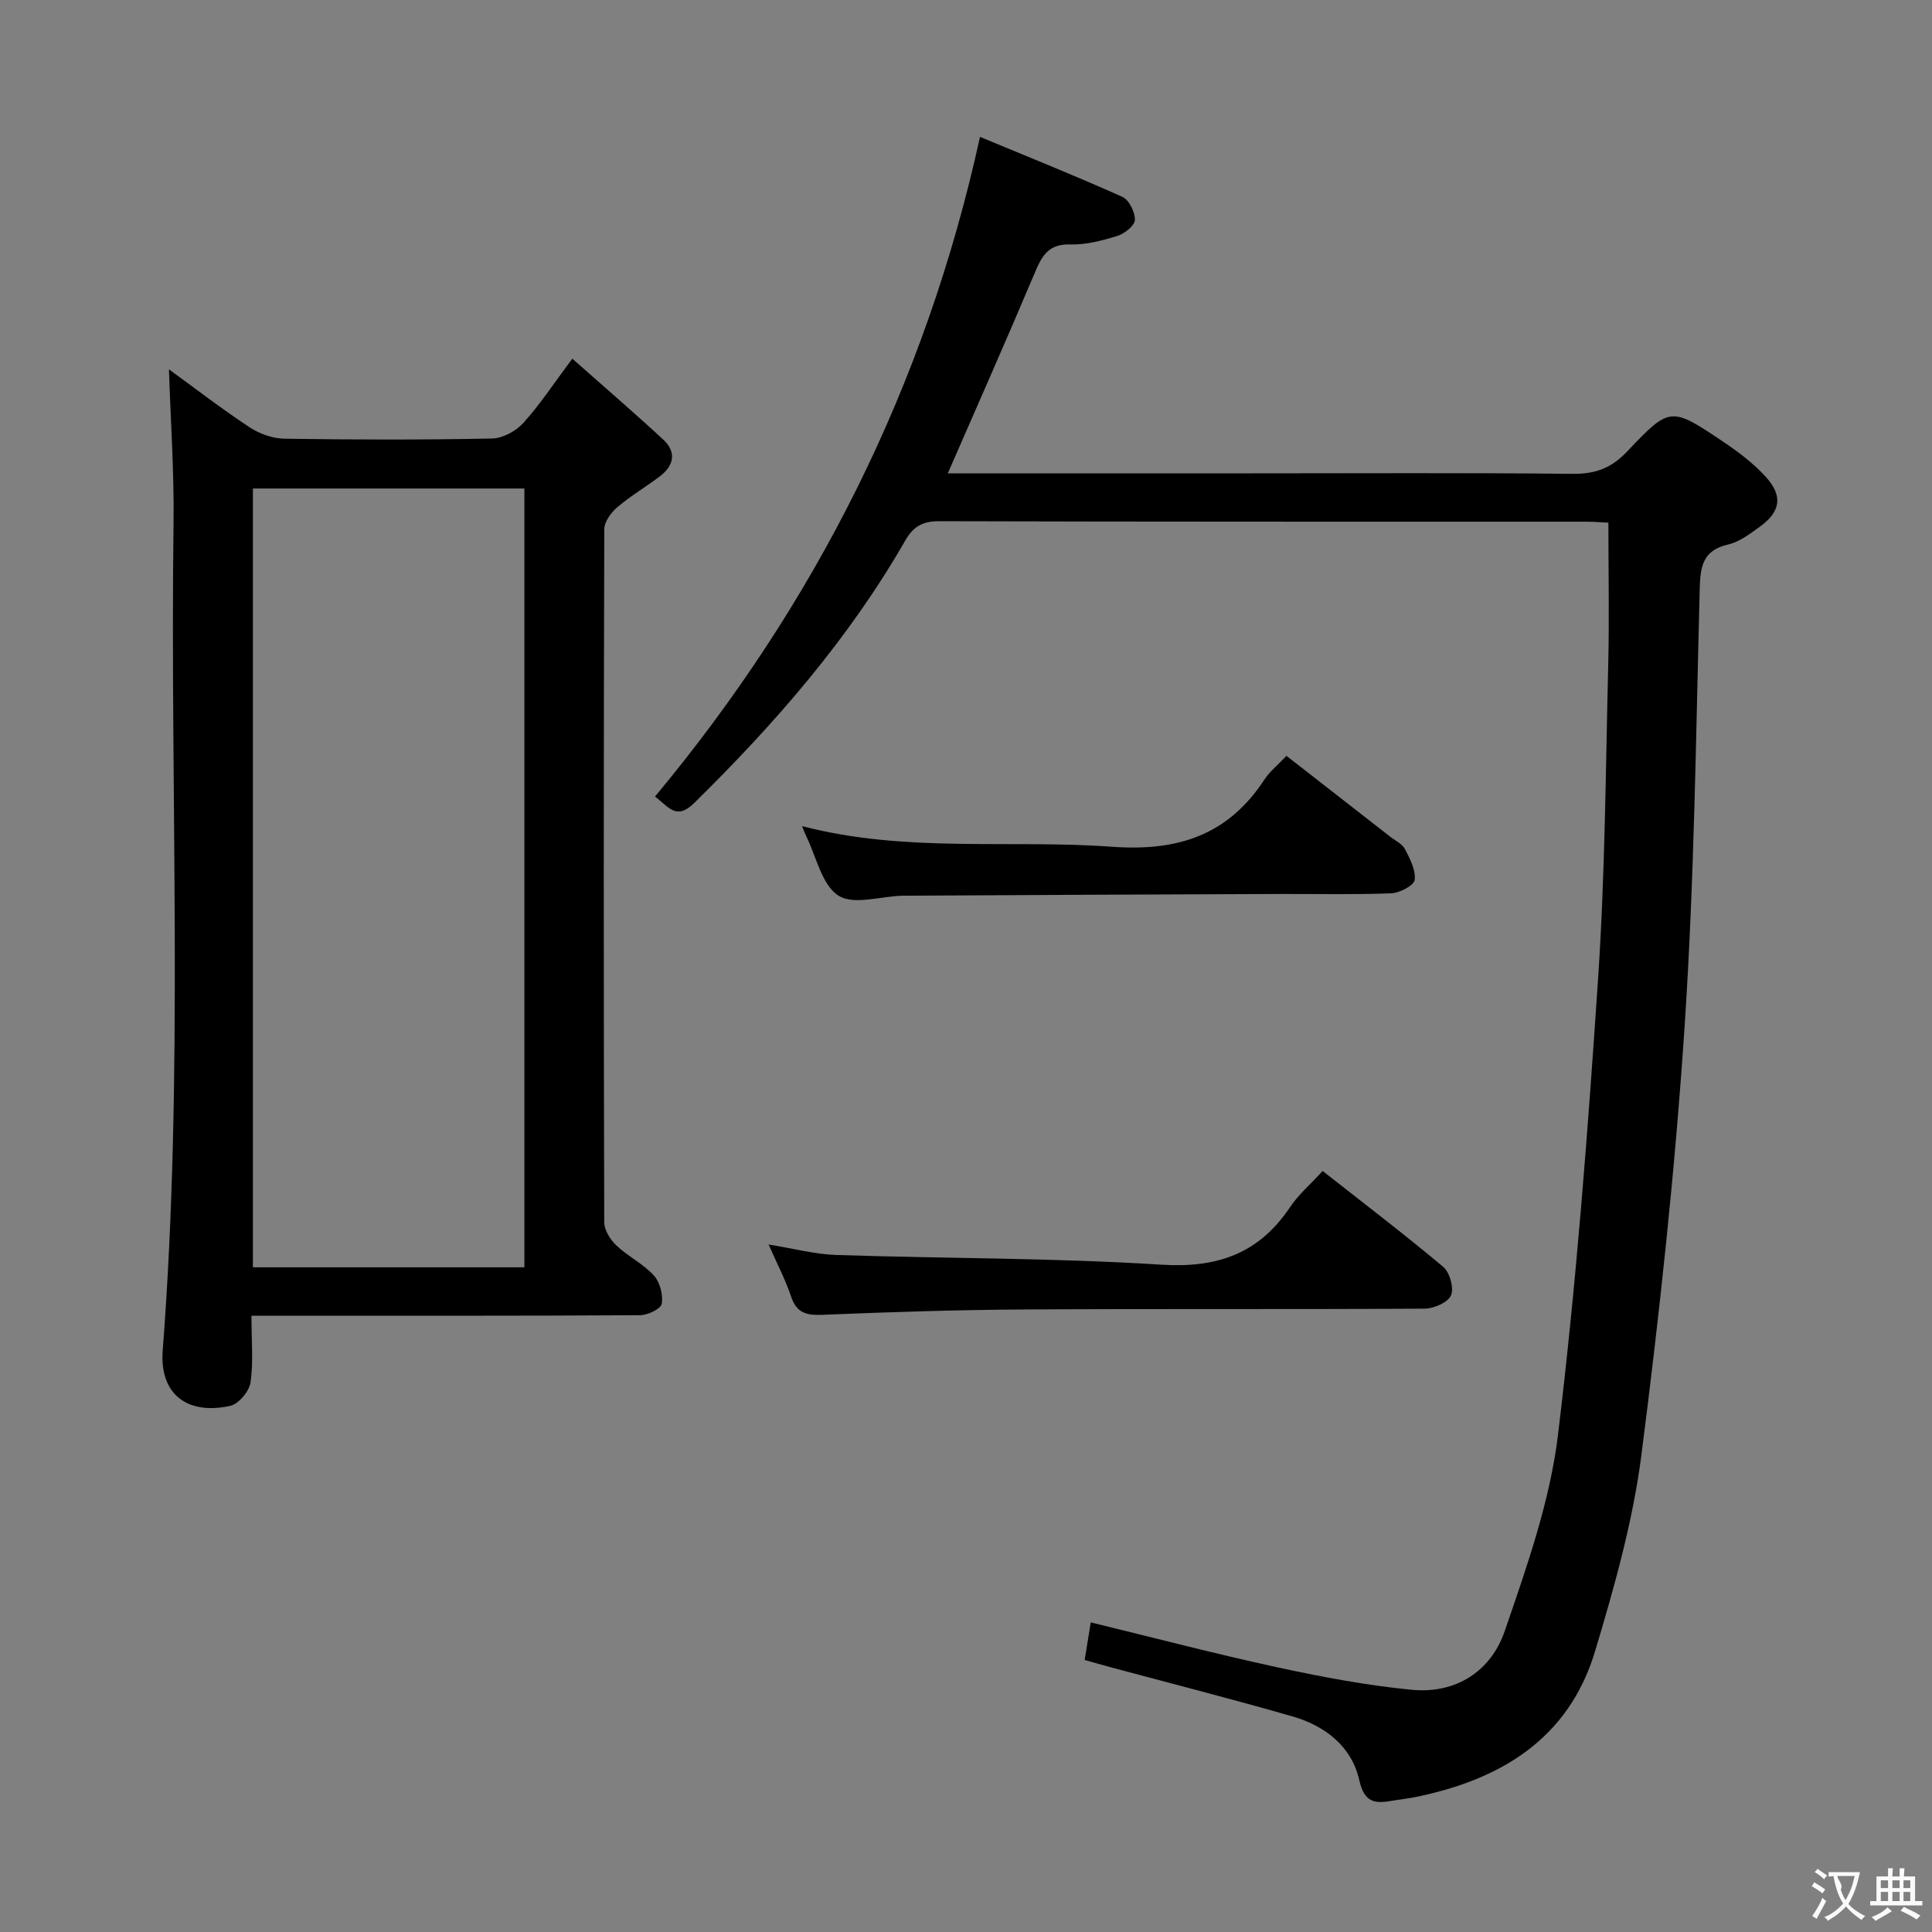 <svg enable-background="new 0 0 400 400" viewBox="0 0 400 400" xmlns="http://www.w3.org/2000/svg"><rect x="0" y="0" width="400" height="400" fill="#808080" stroke="none"/><g fill="#010000"><path d="m196.23 98h62.89c22.16 0 44.33-.13 66.49.1 4.69.05 8.02-1.18 11.3-4.65 8.82-9.33 9.04-9.25 19.78-2.05 3.15 2.11 6.27 4.47 8.83 7.25 3.69 4.02 3.16 7.29-1.21 10.43-2.01 1.45-4.16 3.1-6.48 3.64-5.46 1.25-5.81 4.75-5.93 9.5-.78 30.11-1.12 60.26-3.12 90.29-1.97 29.66-5.16 59.27-8.95 88.76-1.76 13.71-5.59 27.27-9.58 40.57-5.49 18.28-19.69 26.71-37.45 30.27-1.47.29-2.96.44-4.44.7-3.57.62-5.86.57-6.94-4.26-1.56-6.96-7.06-11.24-13.81-13.18-12.59-3.62-25.29-6.86-37.94-10.26-1.57-.42-3.13-.88-5.1-1.43.43-2.65.81-5.03 1.26-7.78 13.16 3.2 25.77 6.51 38.51 9.27 9.22 2 18.54 3.77 27.92 4.68 9.12.89 16.41-3.79 19.28-12.16 4.56-13.27 9.36-26.84 11.03-40.65 3.79-31.32 6.18-62.83 8.29-94.32 1.45-21.57 1.57-43.23 2.1-64.86.24-9.64.04-19.28.04-29.64-1.07-.05-2.81-.21-4.54-.21-44.66-.01-89.33.03-133.99-.1-3.46-.01-5.37 1.08-7.06 4.02-11.7 20.39-26.98 37.9-43.68 54.32-3.75 3.69-5.33.74-8.12-1.33 33.23-39.93 55.96-84.96 67.29-136.58 9.74 4.05 19.7 8.03 29.48 12.42 1.38.62 2.65 3.18 2.58 4.79-.05 1.19-2.17 2.85-3.67 3.31-3.15.97-6.51 1.85-9.75 1.75-4.71-.14-5.96 2.68-7.45 6.22-5.73 13.59-11.71 27.07-17.86 41.17z"/><path d="m52.06 272.41c0 5.22.43 9.61-.2 13.84-.27 1.83-2.47 4.44-4.2 4.82-8.96 1.96-14.67-2.48-13.97-11.49 4.4-57.04 1.5-114.17 2.24-171.25.14-10.59-.61-21.18-.95-31.86 5.21 3.78 10.79 8.09 16.65 11.97 2.06 1.37 4.8 2.35 7.24 2.39 14.33.22 28.66.25 42.98-.04 2.21-.04 4.94-1.51 6.47-3.19 3.43-3.77 6.24-8.09 10.17-13.34 6.54 5.79 12.77 11.15 18.8 16.72 2.79 2.57 2.29 5.38-.64 7.61-2.9 2.21-6.08 4.07-8.85 6.43-1.29 1.1-2.69 3.01-2.69 4.56-.14 47.82-.14 95.63-.01 143.45 0 1.64 1.24 3.63 2.51 4.82 2.4 2.28 5.55 3.8 7.76 6.22 1.27 1.39 1.95 4.02 1.63 5.88-.17 1.04-2.91 2.34-4.5 2.35-24.66.15-49.32.1-73.97.11-1.96 0-3.92 0-6.47 0zm.3-171.27v161.24h56.21c0-54 0-107.55 0-161.24-18.83 0-37.29 0-56.21 0z"/><path d="m273.84 242.44c8.62 6.78 16.95 13.12 24.95 19.84 1.36 1.14 2.27 4.38 1.63 5.9-.62 1.46-3.52 2.75-5.43 2.76-27.64.17-55.29.01-82.93.17-13.97.08-27.94.54-41.9 1.11-3.3.13-5.27-.46-6.38-3.8-1.15-3.44-2.86-6.69-4.65-10.76 5.09.82 9.55 2.02 14.04 2.17 22.43.74 44.91.59 67.3 2.01 11.61.73 20.18-2.31 26.62-11.91 1.73-2.59 4.19-4.69 6.75-7.49z"/><path d="m166.06 171.04c21.57 5.61 42.99 2.73 64.13 4.27 13.75 1 24.08-2.42 31.63-13.96 1.07-1.63 2.69-2.91 4.53-4.86 7.2 5.61 14.34 11.17 21.49 16.75 1.05.82 2.47 1.46 3.03 2.54 1.04 2.01 2.29 4.38 2.02 6.4-.16 1.16-3.11 2.7-4.85 2.77-7.81.3-15.64.11-23.46.14-25.79.1-51.59.2-77.38.35-4.63.03-10.37 2.05-13.59 0-3.48-2.21-4.6-8.12-6.74-12.42-.23-.47-.39-.94-.81-1.98z"/></g><path d="m377.9 391.2c-.2.3-.4.5-.6.8-.7-.6-1.4-1-2.2-1.5.2-.3.4-.5.5-.8.6.4 1.4.8 2.3 1.5zm-1.8 6.1c-.2-.2-.5-.4-.9-.6.4-.6.8-1.2 1.2-1.9s.7-1.3.9-1.9c.3.3.5.5.8.7-.7 1.3-1.4 2.6-2 3.7zm2.2-9c-.3.3-.5.5-.6.8-.6-.6-1.3-1.1-2-1.5.3-.3.5-.5.6-.7.6.5 1.3.9 2 1.4zm.3.2v-.9h2 4.5c-.3 1.3-.6 2.5-1 3.6s-.9 2.1-1.4 3c.4.5 1 1 1.6 1.4s1.2.8 1.9 1.1c-.3.2-.5.4-.8.8-.4-.3-1-.7-1.6-1.2s-1.2-1.1-1.6-1.6c-.5.6-1.1 1.1-1.7 1.6s-1.4.9-2.1 1.4c-.1-.3-.3-.5-.7-.8.6-.2 1.2-.5 1.9-1s1.4-1.1 2-1.8c-.5-.8-.9-1.6-1.2-2.5s-.6-2-.8-3.2c-.4.1-.7.1-1 .1zm2.5 2.7c.3 1 .7 1.7 1 2.2.3-.5.6-1.1 1-2s.6-1.9.9-3h-3.2-.4c.1.9 1.3 1.8.7 2.8z" fill="#fbfafa"/><path d="m396.5 388.5v1.5 3.6h1.5v.9c-.4 0-1 0-1.7 0h-7.9c-.5 0-.9 0-1.2 0v-.9h1.3v-3.5c0-.7 0-1.2 0-1.6h2.4c0-.8 0-1.4 0-1.7h1c0 .3-.1.8-.1 1.7h1.5c0-.8 0-1.4 0-1.7h1c0 .3-.1.9-.1 1.7zm-8.2 9.2c-.2-.3-.5-.5-.8-.8.8-.3 1.4-.6 1.9-.9s1-.7 1.4-1.1c.3.3.6.5.9.8-1.6 1-2.8 1.6-3.4 2zm2.6-6.8v-1.6h-1.5v1.6zm0 2.7v-1.9h-1.5v1.9zm2.4-2.7v-1.6h-1.5v1.6zm0 2.7v-1.9h-1.5v1.9zm.2 2 .7-.8c.4.2.9.5 1.6.8s1.3.7 1.8 1c-.3.3-.5.5-.8.8-.4-.3-1.5-1-3.3-1.8zm2-4.7v-1.6h-1.4v1.6zm0 2.7v-1.9h-1.4v1.9z" fill="#fbfafa"/></svg>